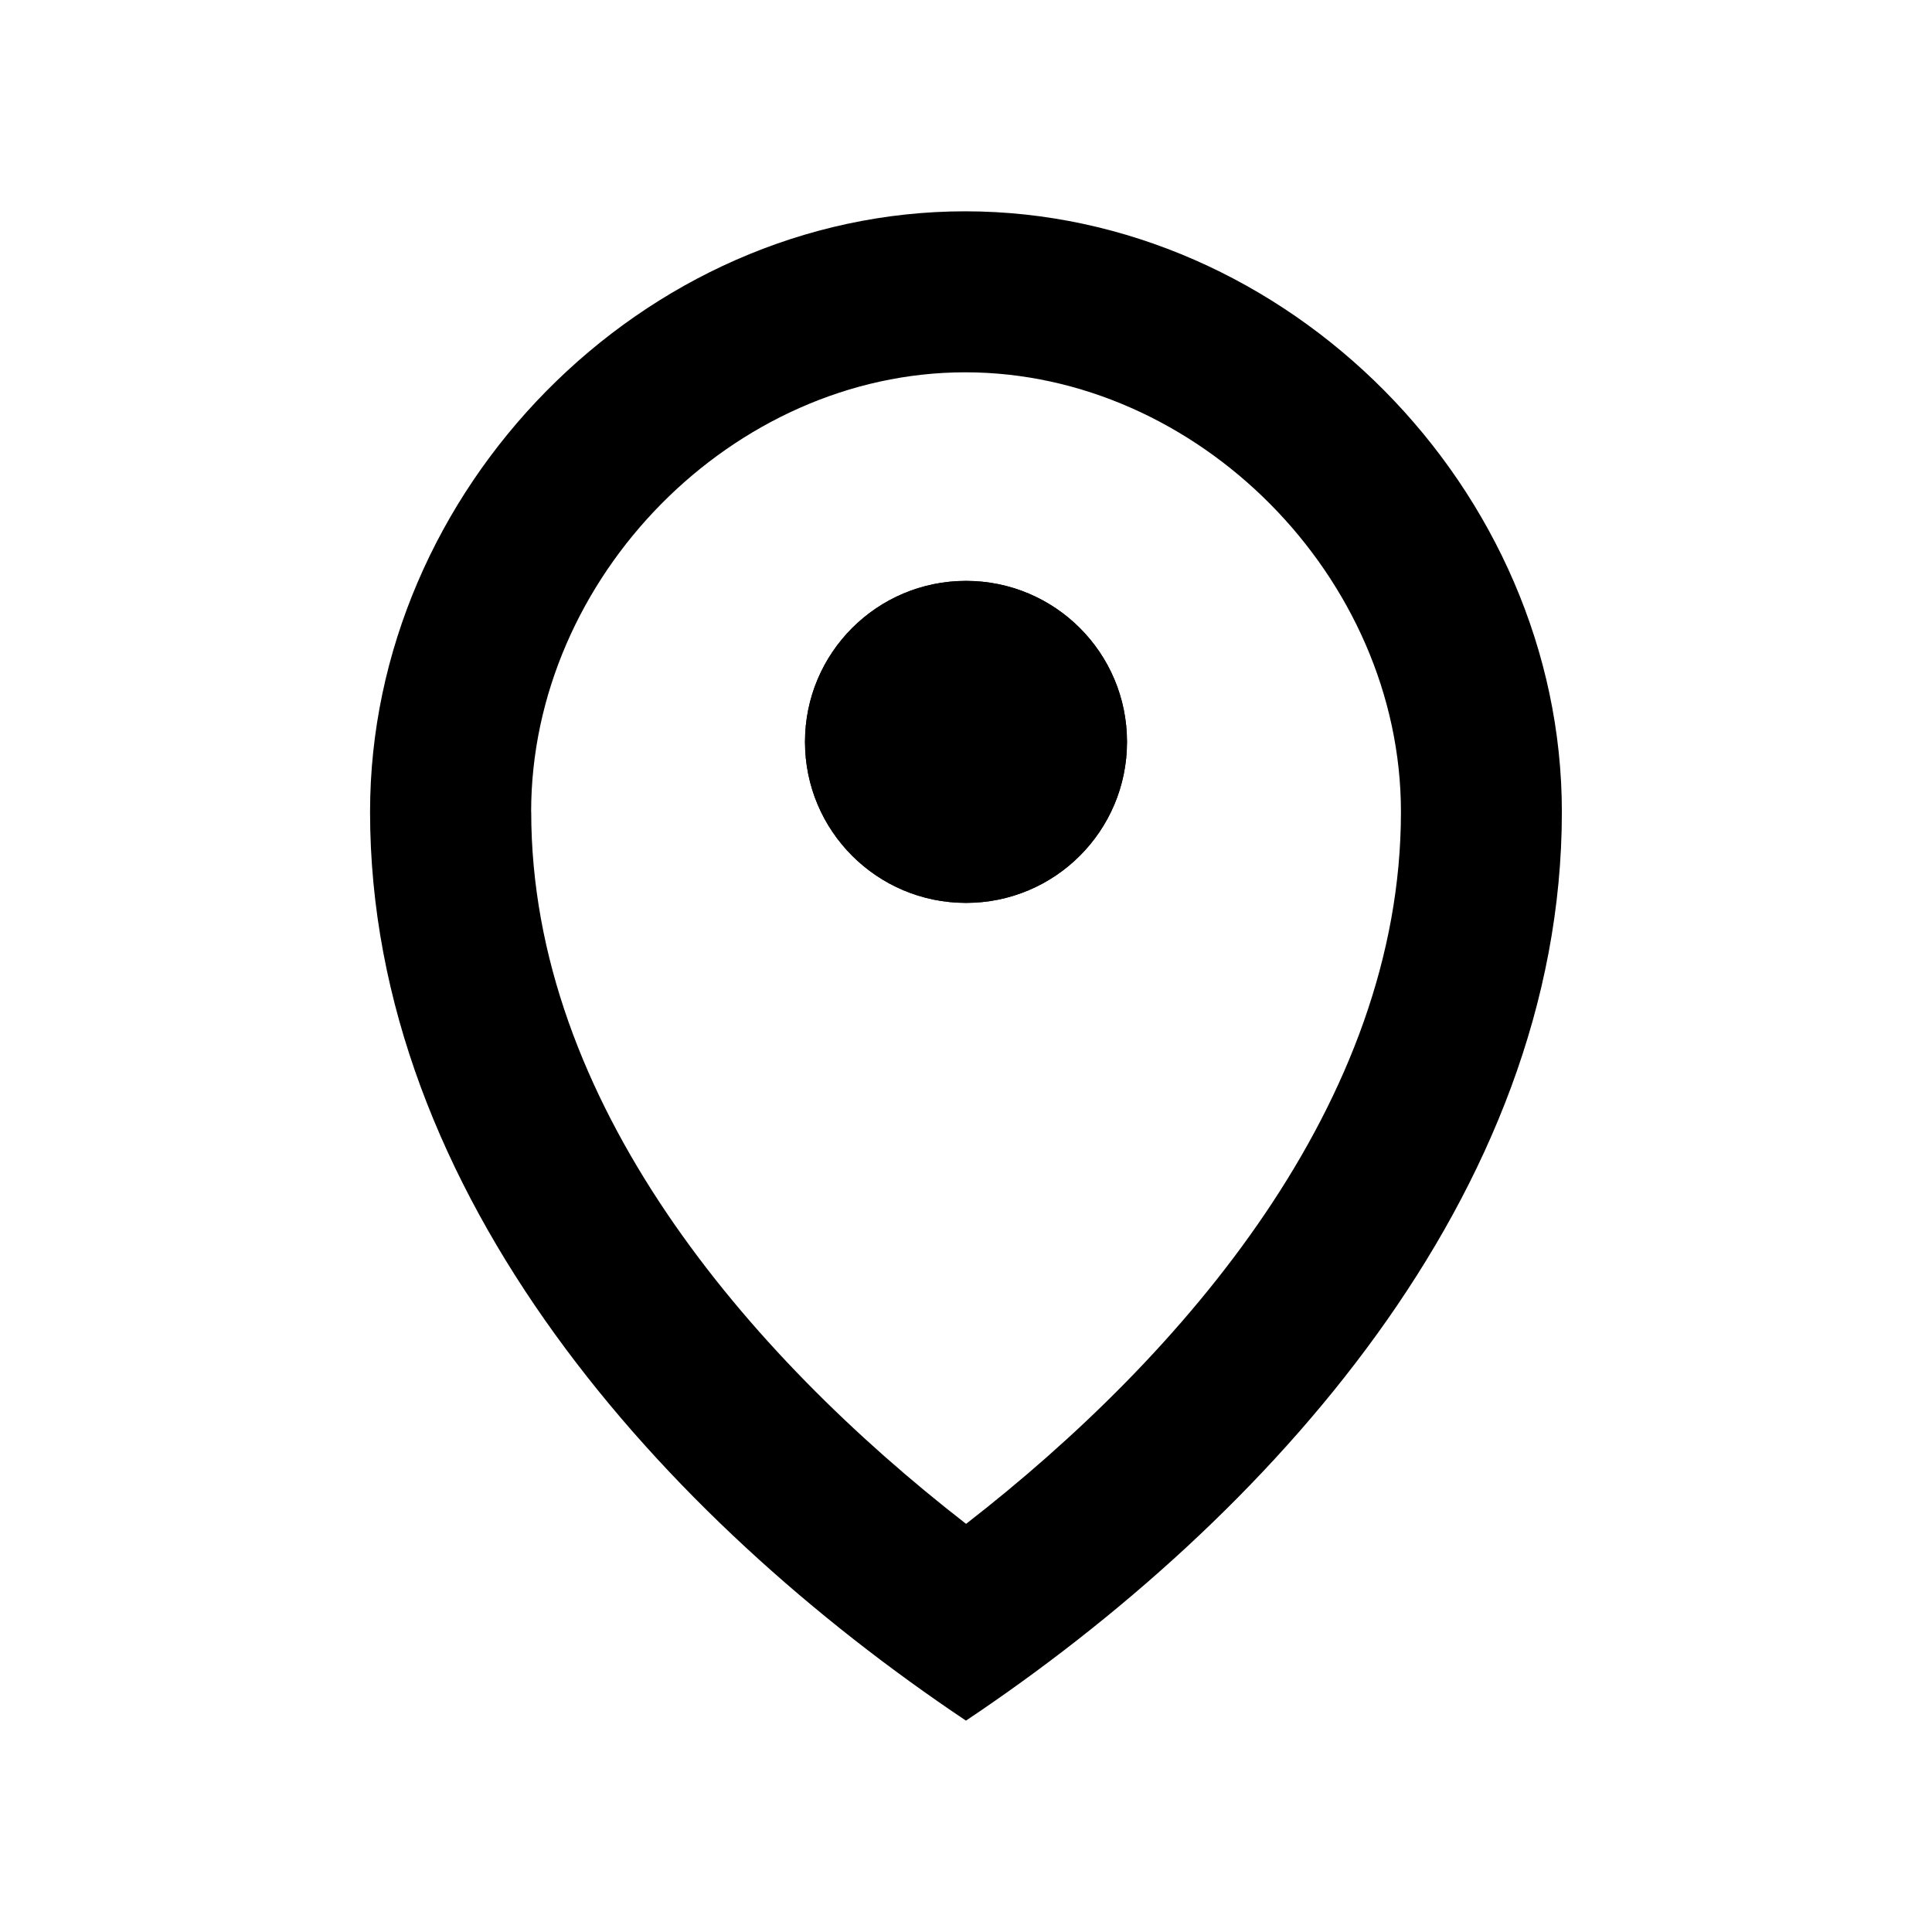 <svg focusable="false" viewBox="0 0 24 24" colour="black" aria-hidden="true" class="svg-icon">
	<path d="M12 11.216c1.105 0 2-.895 2-2s-.895-2-2-2c-1.105 0-2 .895-2 2s.895 2 2 2z"></path><path fill-rule="evenodd" clip-rule="evenodd" d="M12 21.374c3.744-2.504 7.402-6.532 7.402-11.288 0-4.003-3.405-7.461-7.412-7.461-4.011 0-7.393 3.461-7.393 7.461 0 4.757 3.658 8.782 7.402 11.288zm-5.402-11.288c0-2.919 2.511-5.461 5.393-5.461 2.886 0 5.412 2.545 5.412 5.461 0 3.605-2.69 6.739-5.402 8.844-2.712-2.105-5.402-5.239-5.402-8.844z"></path><path d="M14 9.216c0 1.105-.895 2-2 2-1.105 0-2-.895-2-2s.895-2 2-2c1.105 0 2 .895 2 2z"></path>
</svg>